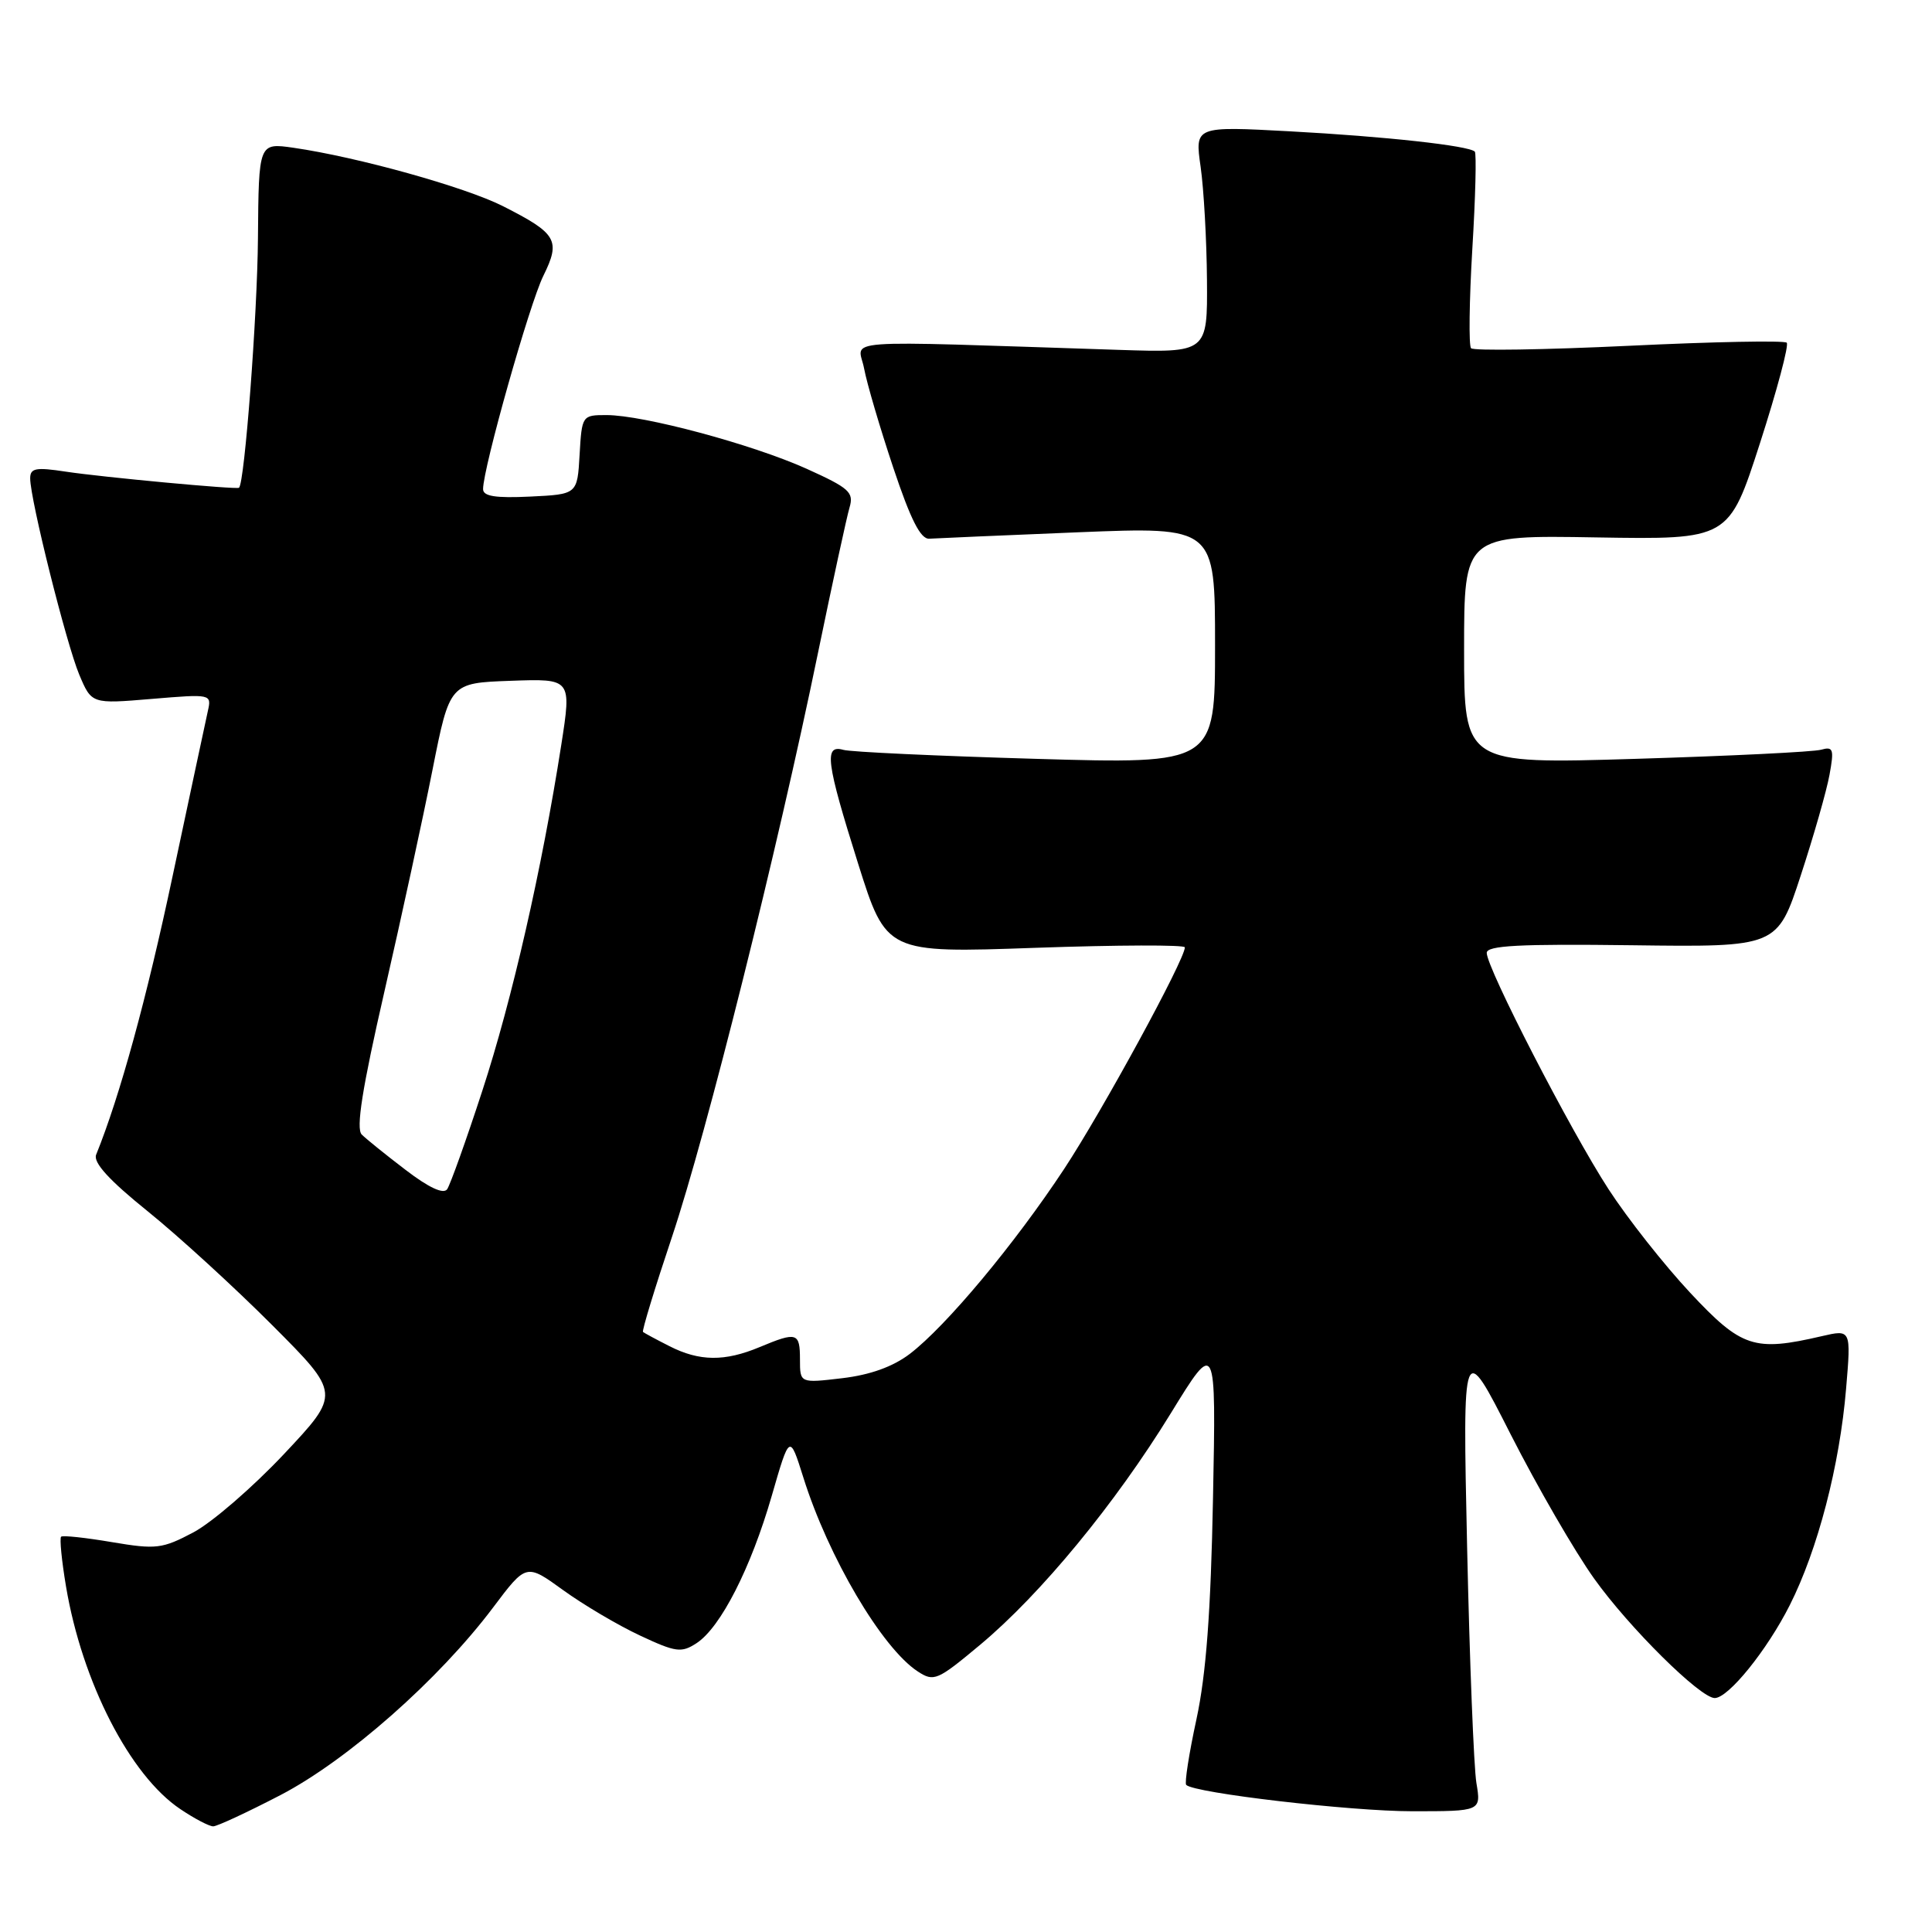 <?xml version="1.0" encoding="UTF-8" standalone="no"?>
<!DOCTYPE svg PUBLIC "-//W3C//DTD SVG 1.1//EN" "http://www.w3.org/Graphics/SVG/1.1/DTD/svg11.dtd" >
<svg xmlns="http://www.w3.org/2000/svg" xmlns:xlink="http://www.w3.org/1999/xlink" version="1.1" viewBox="0 0 256 256">
 <g >
 <path fill="currentColor"
d=" M 37.18 237.85 C 46.06 233.22 58.16 222.55 65.34 213.00 C 69.73 207.16 69.73 207.16 74.62 210.70 C 77.30 212.64 81.88 215.35 84.79 216.71 C 89.57 218.95 90.29 219.04 92.31 217.72 C 95.49 215.63 99.50 207.77 102.26 198.21 C 104.63 190.00 104.63 190.00 106.44 195.75 C 109.74 206.29 116.86 218.37 121.60 221.47 C 123.75 222.88 124.19 222.69 129.89 217.93 C 137.91 211.23 147.77 199.26 155.13 187.28 C 161.14 177.50 161.14 177.50 160.73 198.50 C 160.44 213.58 159.82 221.84 158.54 227.79 C 157.55 232.35 156.94 236.28 157.18 236.51 C 158.26 237.59 178.93 240.00 187.12 240.00 C 196.26 240.00 196.26 240.00 195.63 236.25 C 195.29 234.19 194.73 220.12 194.40 205.00 C 193.80 177.50 193.80 177.50 200.17 190.06 C 203.68 196.96 208.65 205.56 211.23 209.17 C 215.86 215.66 225.29 225.00 227.21 225.00 C 229.02 225.00 234.13 218.68 237.15 212.70 C 240.87 205.33 243.77 194.18 244.62 183.97 C 245.28 176.15 245.28 176.15 241.39 177.05 C 232.44 179.13 230.77 178.58 223.97 171.31 C 220.53 167.63 215.65 161.45 213.13 157.56 C 208.11 149.83 197.00 128.28 197.00 126.26 C 197.00 125.29 201.30 125.06 216.25 125.25 C 235.50 125.50 235.50 125.50 238.61 116.00 C 240.32 110.78 242.04 104.77 242.42 102.66 C 243.04 99.27 242.92 98.89 241.31 99.34 C 240.32 99.63 229.26 100.17 216.75 100.55 C 194.00 101.24 194.00 101.24 194.00 86.08 C 194.00 70.91 194.00 70.91 211.54 71.21 C 229.08 71.50 229.08 71.50 233.20 58.74 C 235.46 51.73 237.06 45.73 236.75 45.41 C 236.43 45.10 227.02 45.28 215.84 45.82 C 204.65 46.35 195.24 46.50 194.92 46.14 C 194.61 45.79 194.68 39.88 195.09 33.00 C 195.51 26.13 195.65 20.32 195.42 20.09 C 194.63 19.30 183.53 18.08 170.91 17.40 C 158.32 16.72 158.32 16.72 159.09 22.11 C 159.51 25.07 159.89 31.83 159.93 37.12 C 160.00 46.74 160.00 46.74 148.25 46.36 C 109.86 45.12 113.75 44.83 114.50 48.84 C 114.87 50.82 116.61 56.72 118.36 61.96 C 120.67 68.88 121.99 71.47 123.14 71.38 C 124.02 71.32 132.90 70.94 142.87 70.53 C 161.00 69.80 161.00 69.80 161.00 85.52 C 161.00 101.24 161.00 101.24 137.25 100.55 C 124.19 100.17 112.71 99.64 111.75 99.36 C 109.16 98.63 109.46 100.95 113.69 114.39 C 117.44 126.29 117.44 126.29 137.22 125.59 C 148.10 125.21 157.00 125.18 157.00 125.53 C 157.00 127.14 146.09 147.17 141.00 154.90 C 134.43 164.86 125.38 175.71 120.55 179.40 C 118.31 181.10 115.31 182.18 111.59 182.62 C 106.00 183.28 106.00 183.28 106.00 180.14 C 106.00 176.56 105.60 176.43 100.65 178.50 C 96.03 180.43 92.68 180.40 88.70 178.37 C 86.94 177.48 85.37 176.63 85.20 176.49 C 85.04 176.35 86.77 170.67 89.05 163.87 C 93.63 150.18 102.99 112.75 108.39 86.50 C 110.32 77.15 112.20 68.48 112.57 67.24 C 113.16 65.23 112.54 64.67 106.87 62.11 C 99.67 58.87 85.26 55.00 80.36 55.00 C 77.14 55.00 77.10 55.05 76.80 60.25 C 76.50 65.50 76.50 65.50 70.25 65.80 C 65.64 66.02 64.00 65.76 64.01 64.80 C 64.02 61.99 70.16 40.27 71.99 36.56 C 74.32 31.84 73.81 30.95 66.65 27.32 C 61.63 24.78 47.39 20.81 38.89 19.58 C 34.28 18.92 34.28 18.92 34.18 31.56 C 34.10 41.77 32.41 64.03 31.67 64.63 C 31.36 64.89 13.57 63.23 8.75 62.50 C 4.74 61.89 4.00 62.02 4.00 63.39 C 4.00 66.19 8.79 85.31 10.50 89.39 C 12.14 93.28 12.14 93.28 20.10 92.61 C 28.00 91.95 28.05 91.96 27.54 94.22 C 27.26 95.48 25.17 105.28 22.89 116.00 C 19.44 132.30 15.88 145.26 12.74 153.00 C 12.32 154.03 14.44 156.37 19.57 160.50 C 23.66 163.80 31.08 170.59 36.07 175.59 C 45.14 184.68 45.14 184.68 37.63 192.67 C 33.49 197.07 28.10 201.73 25.64 203.04 C 21.50 205.23 20.70 205.33 14.83 204.34 C 11.35 203.75 8.32 203.42 8.10 203.62 C 7.88 203.81 8.17 206.79 8.75 210.23 C 10.88 222.89 17.23 235.26 23.90 239.72 C 25.77 240.98 27.72 242.00 28.25 242.00 C 28.77 242.00 32.79 240.13 37.18 237.85 Z  M 53.76 155.03 C 51.15 153.04 48.53 150.93 47.93 150.33 C 47.15 149.55 47.99 144.23 50.94 131.37 C 53.19 121.54 56.06 108.33 57.31 102.00 C 59.59 90.50 59.59 90.50 67.66 90.21 C 75.74 89.92 75.74 89.92 74.37 98.71 C 71.80 115.18 67.85 132.48 63.92 144.50 C 61.77 151.10 59.66 156.98 59.25 157.58 C 58.76 158.27 56.83 157.38 53.76 155.03 Z "/>
</g>
</svg>